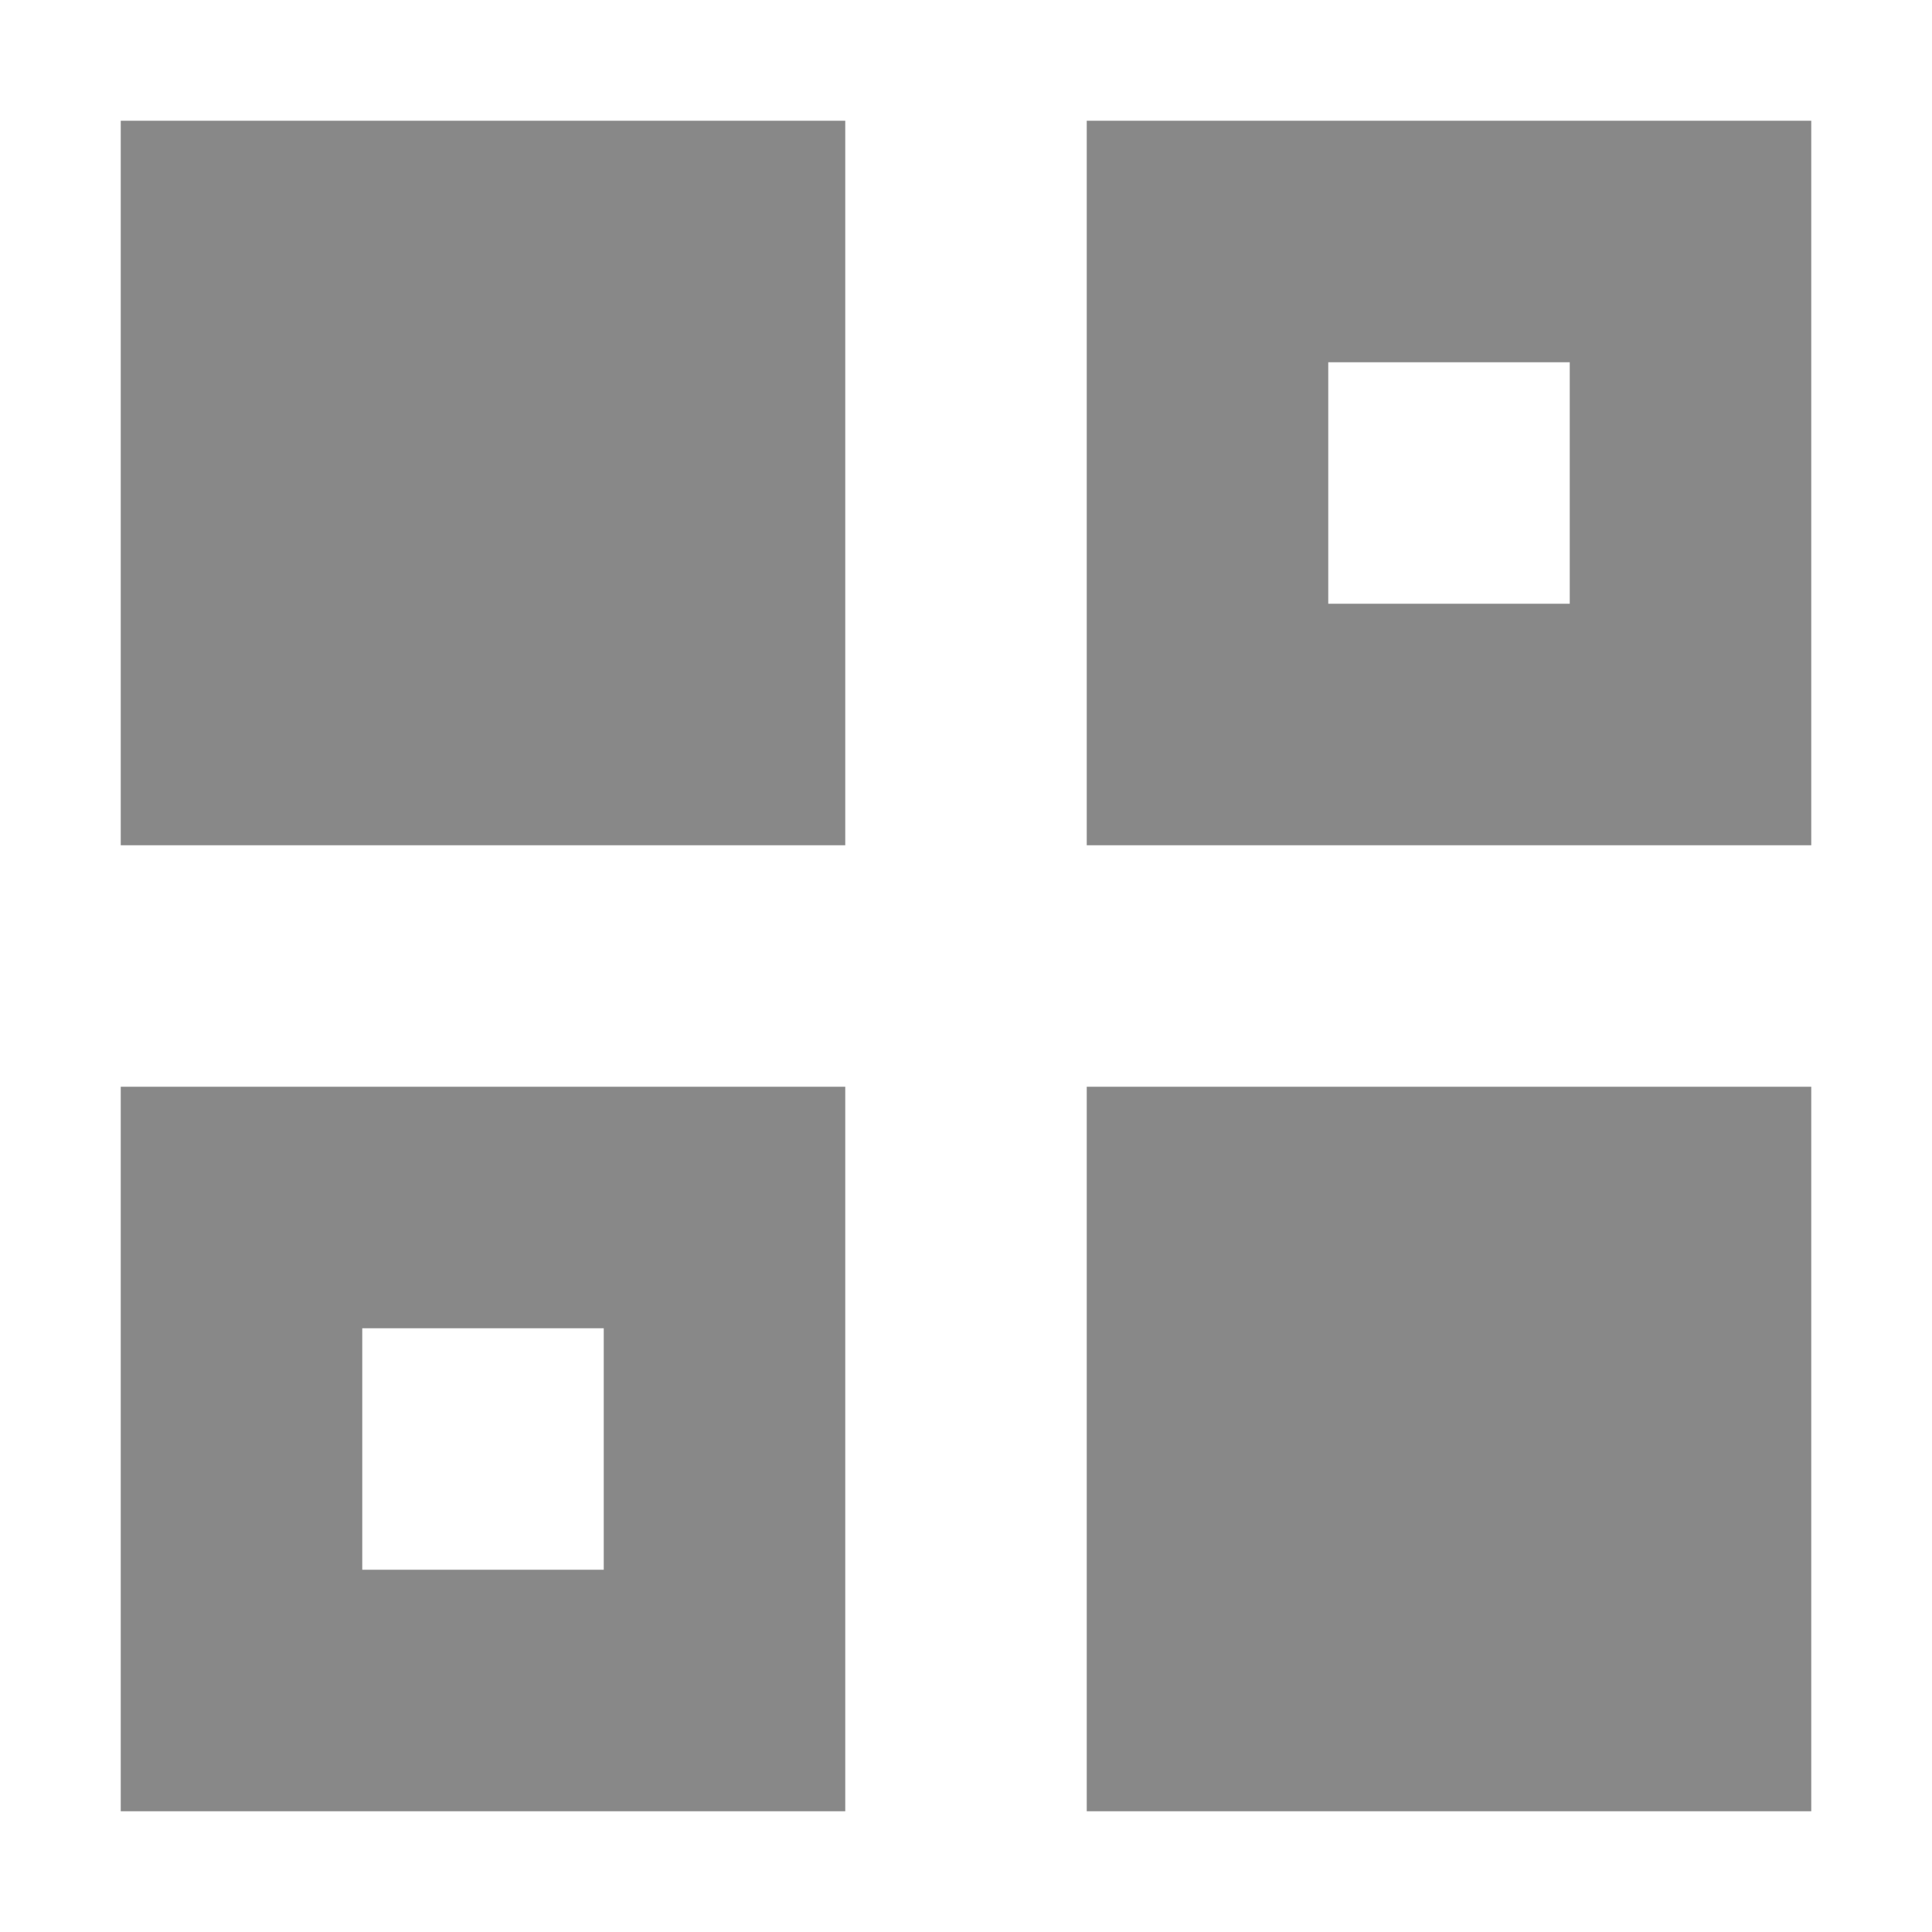 <?xml version="1.0" encoding="utf-8"?>
<!-- Generator: Adobe Illustrator 18.0.0, SVG Export Plug-In . SVG Version: 6.00 Build 0)  -->
<!DOCTYPE svg PUBLIC "-//W3C//DTD SVG 1.1//EN" "http://www.w3.org/Graphics/SVG/1.1/DTD/svg11.dtd">
<svg version="1.1" id="图层_1" xmlns="http://www.w3.org/2000/svg" xmlns:xlink="http://www.w3.org/1999/xlink" x="0px" y="0px"
	 width="16px" height="16px" viewBox="0 0 16 16" style="enable-background:new 0 0 16 16;" xml:space="preserve">
<style type="text/css">
	.st0{fill:#29CC85;}
	.st1{fill:#222222;}
	.st2{fill:#BBBBBB;}
	.st3{fill:#888888;}
	.st4{fill-rule:evenodd;clip-rule:evenodd;fill:#888888;}
	.st5{clip-path:url(#SVGID_2_);}
	.st6{fill:#FF9D00;}
	.st7{fill:#E54545;}
	.st8{fill:#0ABF5B;}
	.st9{fill:#FFFFFF;}
	.st10{fill:#0000FF;}
	.st11{fill:none;stroke:#FFFFFF;stroke-width:2;stroke-miterlimit:10;}
</style>
<g>
	<rect x="1" y="1" class="st3" width="6" height="6"/>
	<path class="st3" d="M5,11v2H3v-2H5 M7,9H1v6h6V9L7,9z"/>
	<path class="st3" d="M13,3v2h-2V3H13 M15,1H9v6h6V1L15,1z"/>
	<rect x="9" y="9" class="st3" width="6" height="6"/>
</g>
</svg>
